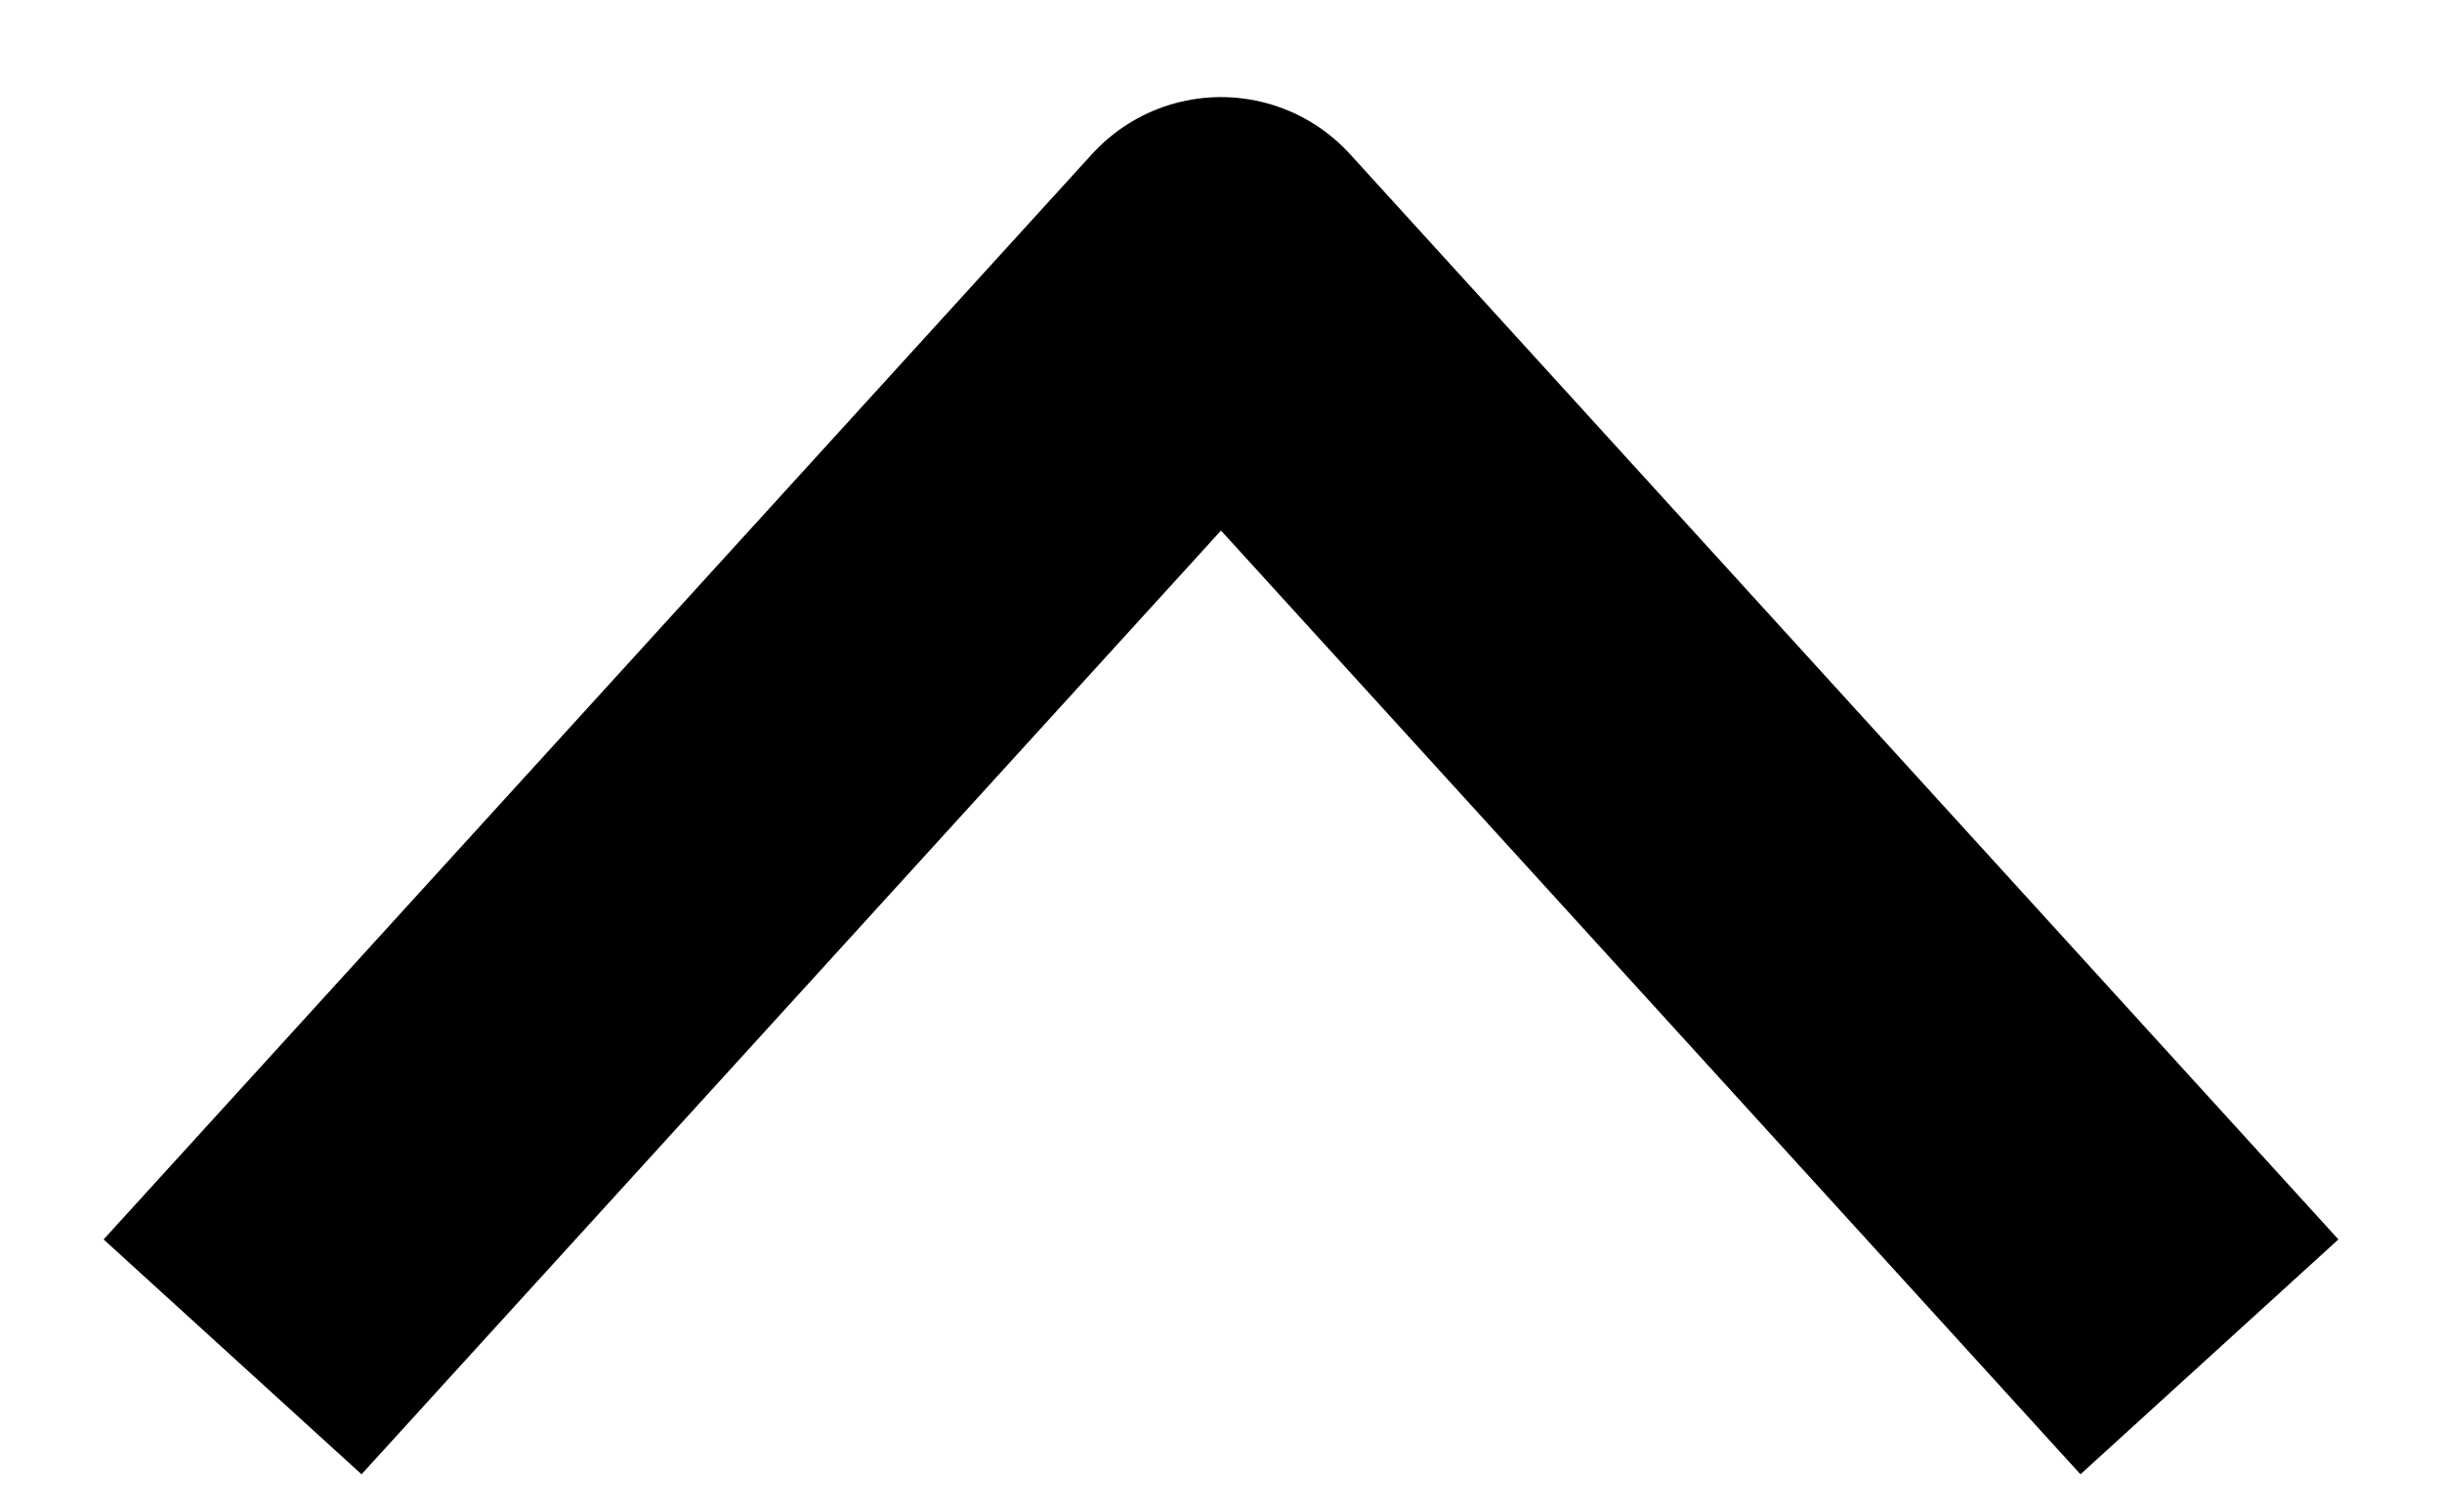 <svg xmlns="http://www.w3.org/2000/svg" width="21" height="13" viewBox="0 0 21 13" fill="none">
  <path d="M19 11.669L10.5 2.335L2 11.669" stroke="black" stroke-width="3" stroke-linejoin="round"/>
</svg>